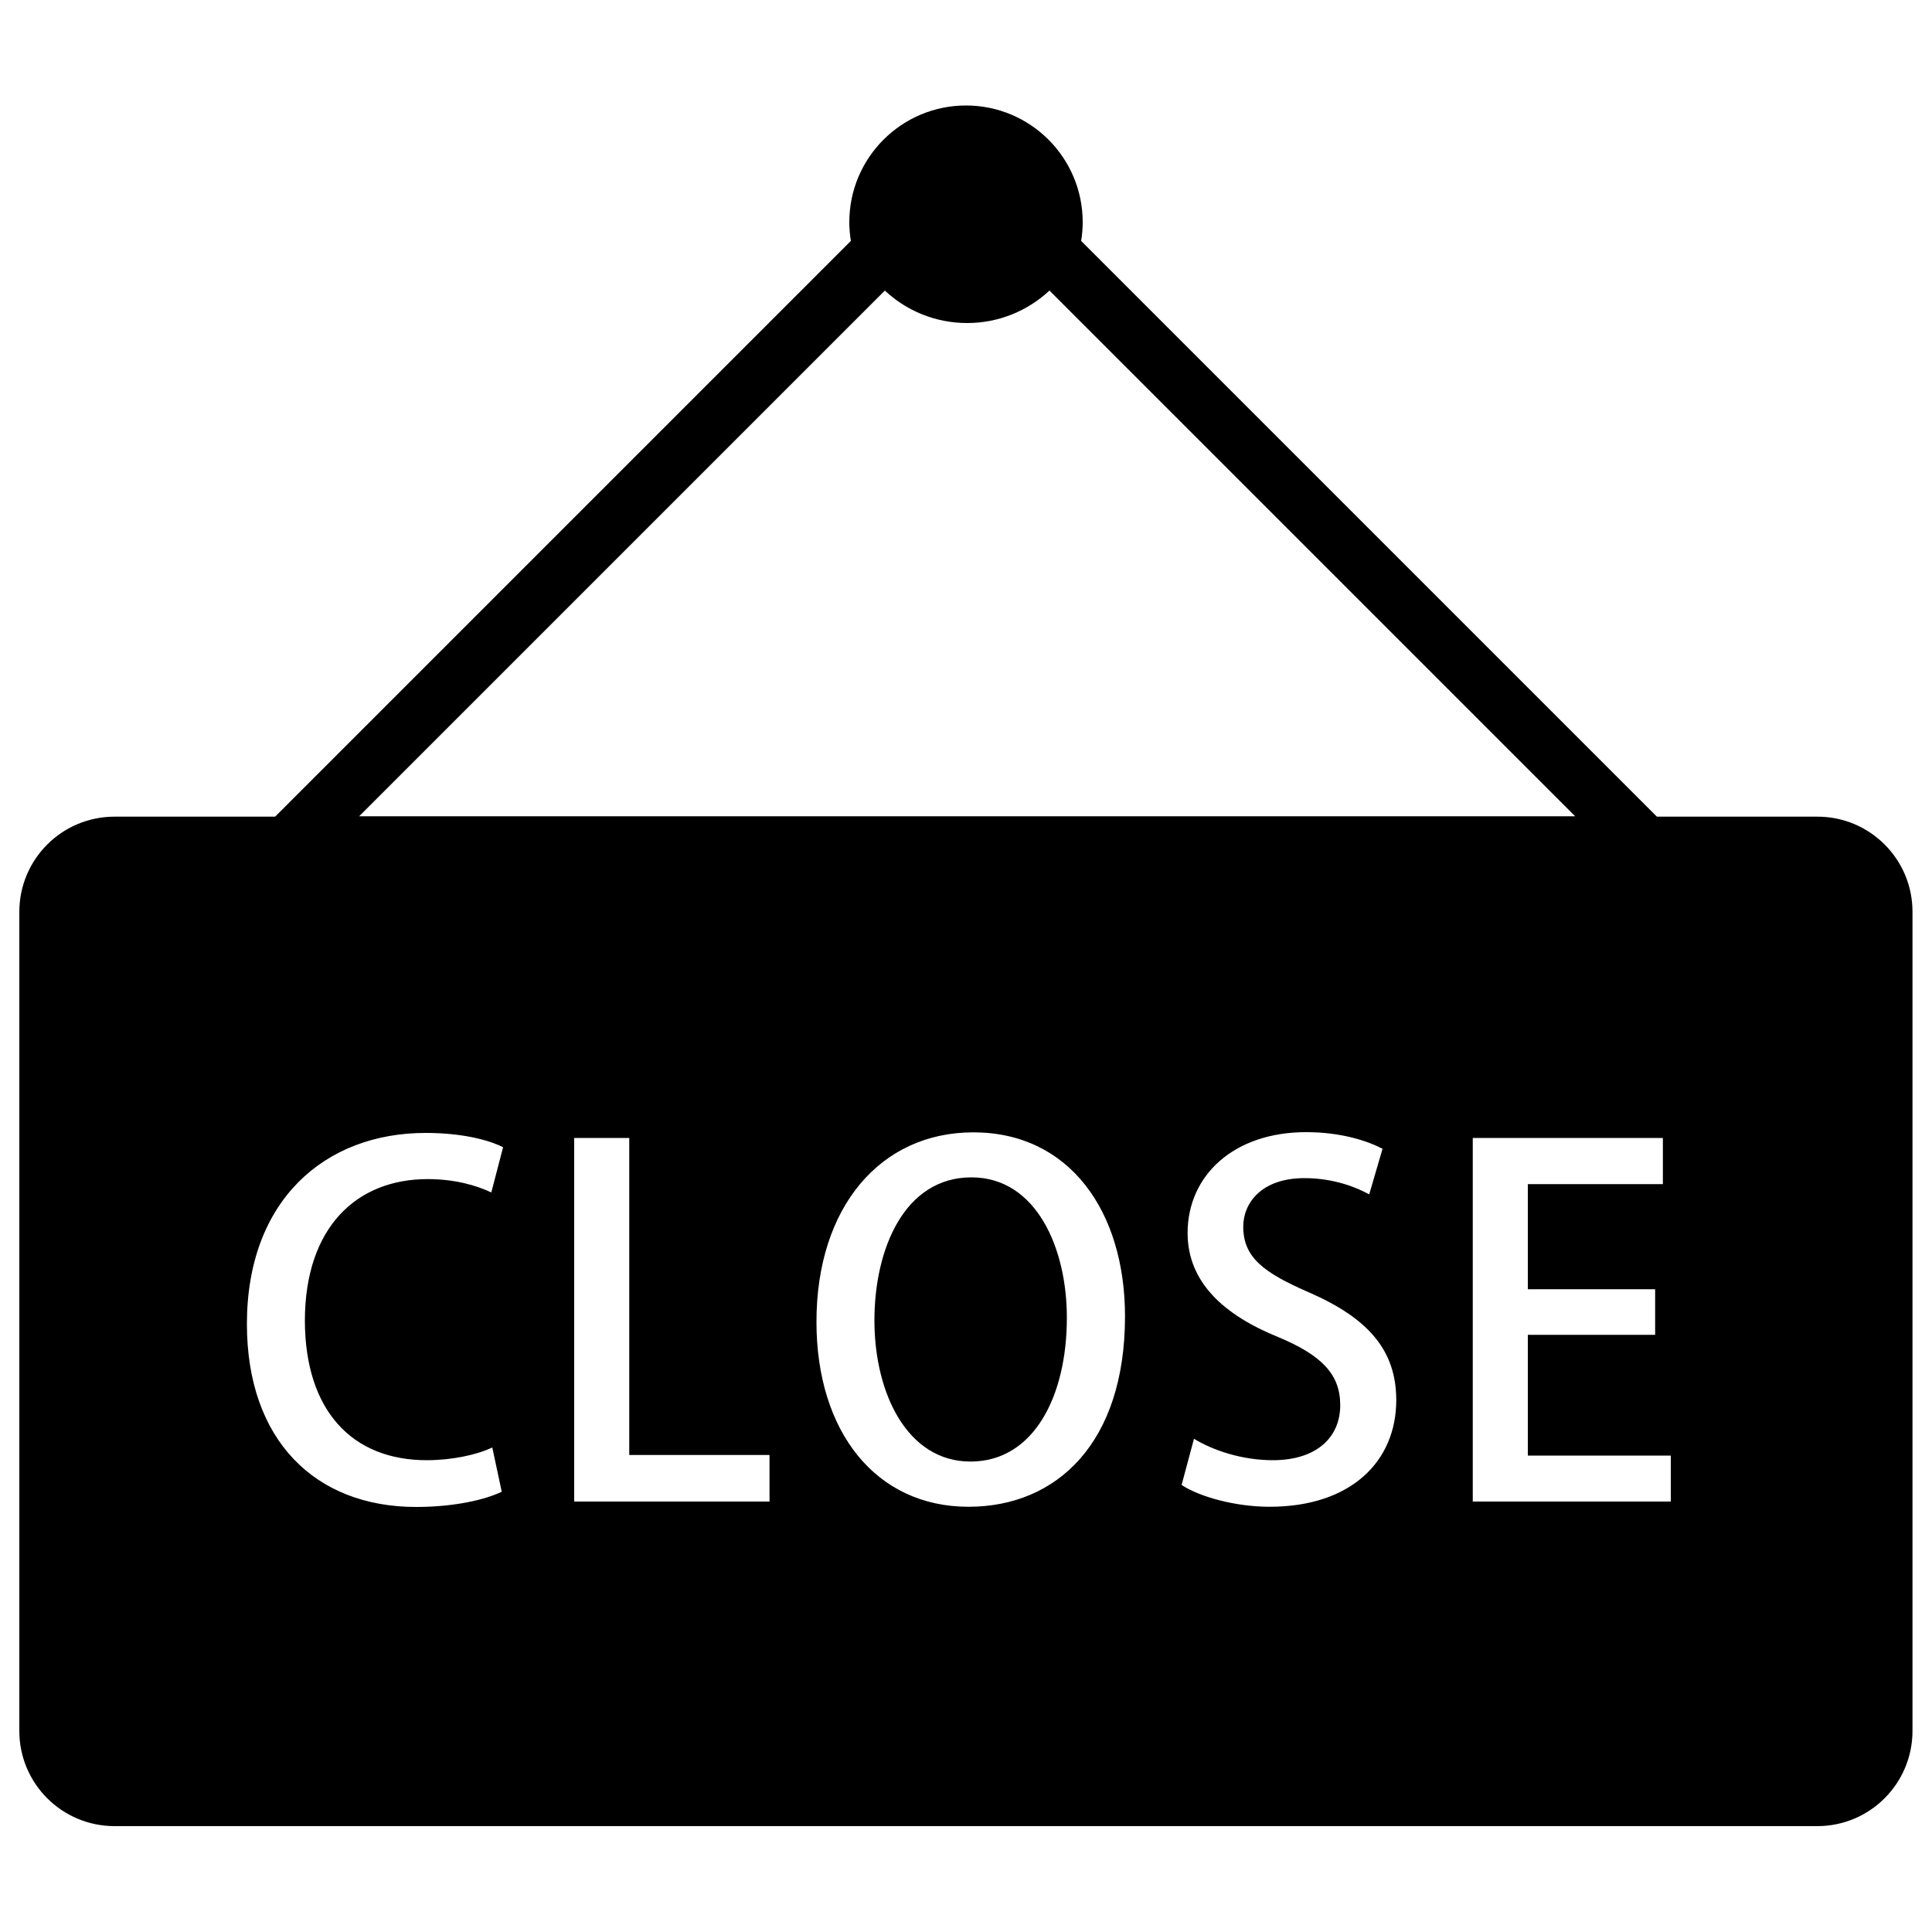 <?xml version="1.0" encoding="utf-8"?>
<!-- Svg Vector Icons : http://www.onlinewebfonts.com/icon -->
<!DOCTYPE svg PUBLIC "-//W3C//DTD SVG 1.1//EN" "http://www.w3.org/Graphics/SVG/1.1/DTD/svg11.dtd">
<svg version="1.1" xmlns="http://www.w3.org/2000/svg" xmlns:xlink="http://www.w3.org/1999/xlink" x="0px" y="0px" viewBox="0 0 1000 1000" enable-background="new 0 0 1000 1000" xml:space="preserve">
<g><path d="M502.8,609.4c-34.7,0-50.2,37.1-50.2,74c0,38.1,17.2,73.1,49.7,73.1c33,0,49.9-34.2,49.9-74.3C552.3,646.3,536.5,609.4,502.8,609.4z"/><path d="M940.7,422.7h-83.1l-298-298c0.5-3.1,0.8-6.4,0.8-9.7c0-33.3-27-60.4-60.4-60.4c-33.3,0-60.4,27-60.4,60.4c0,3.3,0.3,6.5,0.8,9.7l-298,298H59.3c-27.3,0-49.3,22.1-49.3,49.3v423.9c0,27.3,22.1,49.3,49.3,49.3h881.3c27.3,0,49.3-22.1,49.3-49.3V472.1C990,444.8,967.9,422.7,940.7,422.7z M458,150.4c11.1,10.4,26.1,16.8,42.6,16.8c16.5,0,31.4-6.4,42.6-16.8l272.1,272.1H185.9L458,150.4z M220.9,755.8c12.8,0,25.8-2.7,33.9-6.6l4.9,22.9c-7.9,3.9-23.9,7.9-44.3,7.9c-52.4,0-87.6-34.7-87.6-94.7c0-64,40.3-98.9,92.5-98.9c21.6,0,34.9,4.7,40.1,7.4l-6.1,23.4c-7.9-3.7-18.9-6.9-33-6.9c-36.4,0-63.5,24.6-63.5,73.5C158,730,182.1,755.8,220.9,755.8z M398.3,777.2H297.2V589h28.5v164.1h72.6L398.3,777.2L398.3,777.2z M501.3,779.9c-48,0-78.7-38.9-78.7-95.7c0-59.3,33-98.1,81.2-98.1c49.9,0,78.5,41.1,78.5,95.2C582.3,746.7,547.1,779.9,501.3,779.9z M657.1,779.9c-17.7,0-36.4-5.2-45.5-11.3l6.4-23.9c10.1,6.2,25.3,11.1,40.8,11.1c22.4,0,34.9-11.6,34.9-28.5c0-16-9.6-25.8-32-35.2c-28-11.3-47-28.3-47-53.9c0-29.8,23.9-52.2,61.3-52.2c18,0,31.5,4.4,39.6,8.6l-6.9,23.6c-6.2-3.4-18-8.4-33.5-8.4c-22.4,0-31.7,13-31.7,25.1c0,16,10.6,23.9,34.4,34.2c30.3,13.3,44.8,29.8,44.8,55.6C722.7,756.3,699.4,779.9,657.1,779.9z M864.9,777.2H762.3V589h98.4v23.9h-69.9v54.4h65.9v23.6h-65.9v62.5h74V777.2z"/></g>
</svg>